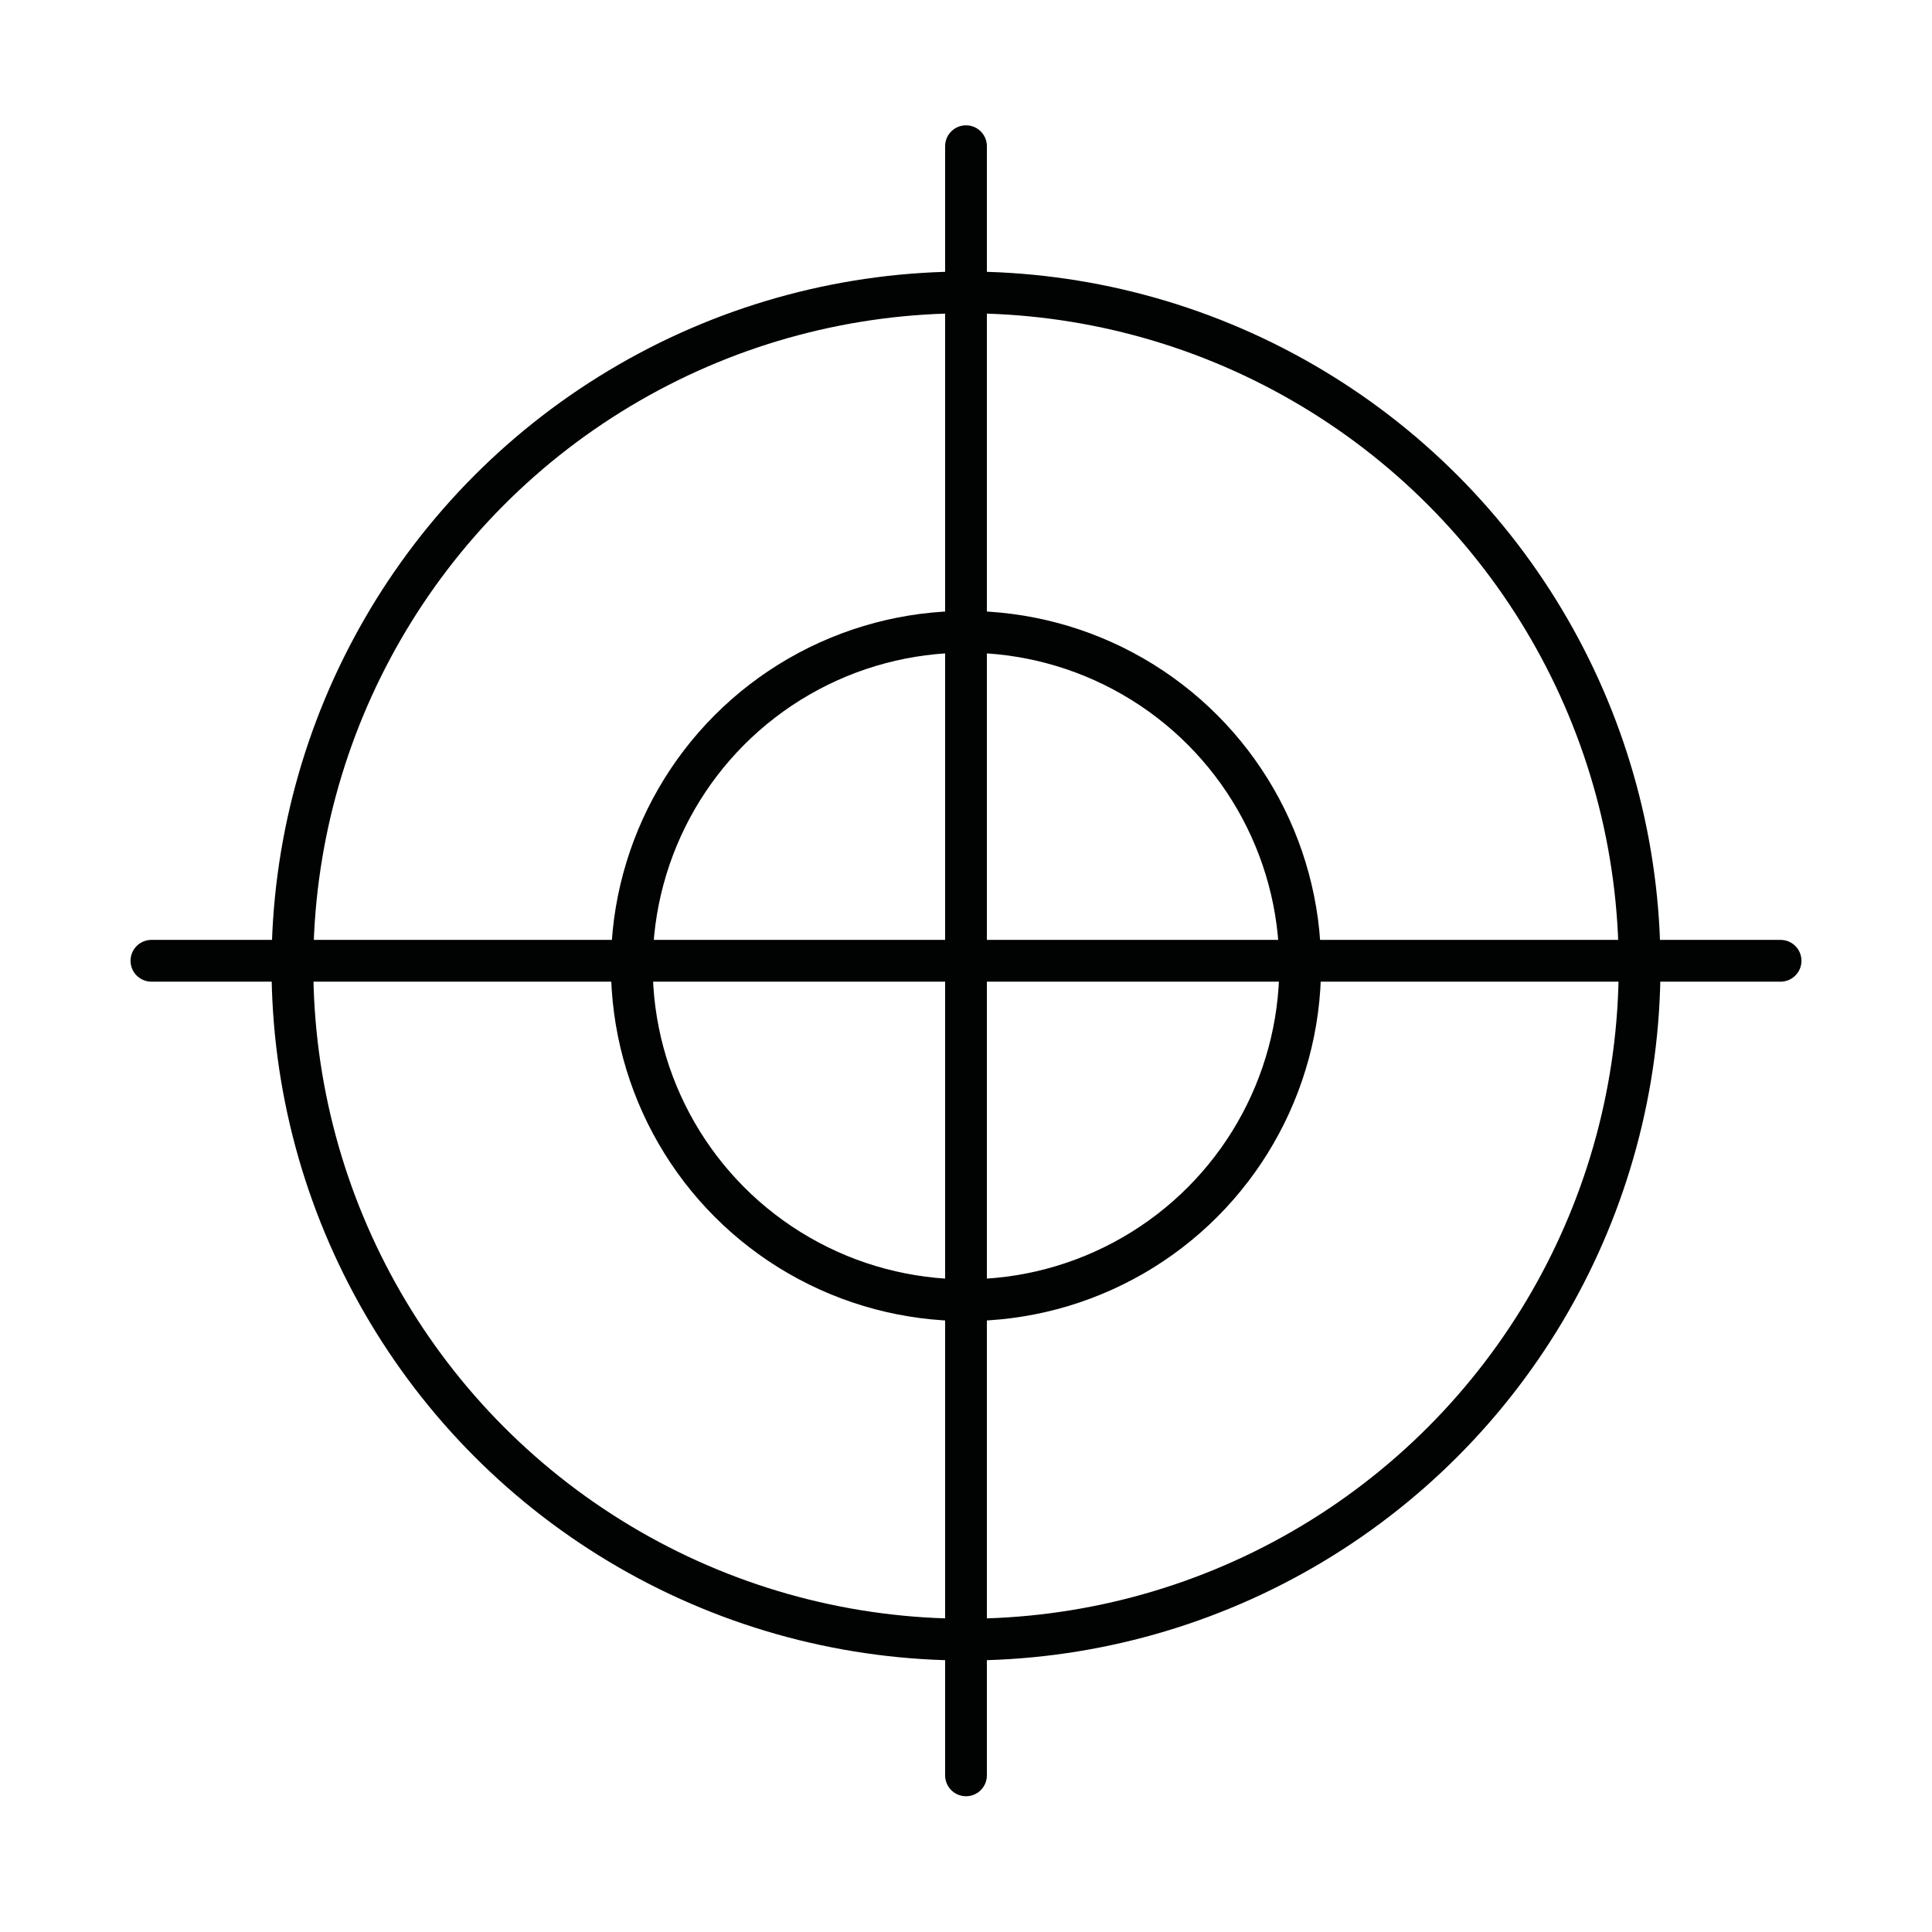 <?xml version="1.0" encoding="utf-8"?>
<!-- Generator: Adobe Illustrator 24.3.0, SVG Export Plug-In . SVG Version: 6.00 Build 0)  -->
<svg version="1.1" id="Layer_1" xmlns="http://www.w3.org/2000/svg" xmlns:xlink="http://www.w3.org/1999/xlink" x="0px" y="0px"
	 viewBox="0 0 37 37" style="enable-background:new 0 0 37 37;" xml:space="preserve">
<style type="text/css">
	.st0{fill:none;stroke:#010202;stroke-width:0.8;stroke-linecap:round;stroke-miterlimit:10;}
</style>
<circle class="st0" cx="18.5" cy="18.5" r="6.4"/>
<circle class="st0" cx="18.5" cy="18.5" r="12.9"/>
<line class="st0" x1="18.5" y1="2.8" x2="18.5" y2="34"/>
<line class="st0" x1="34.1" y1="18.4" x2="2.9" y2="18.4"/>
</svg>
